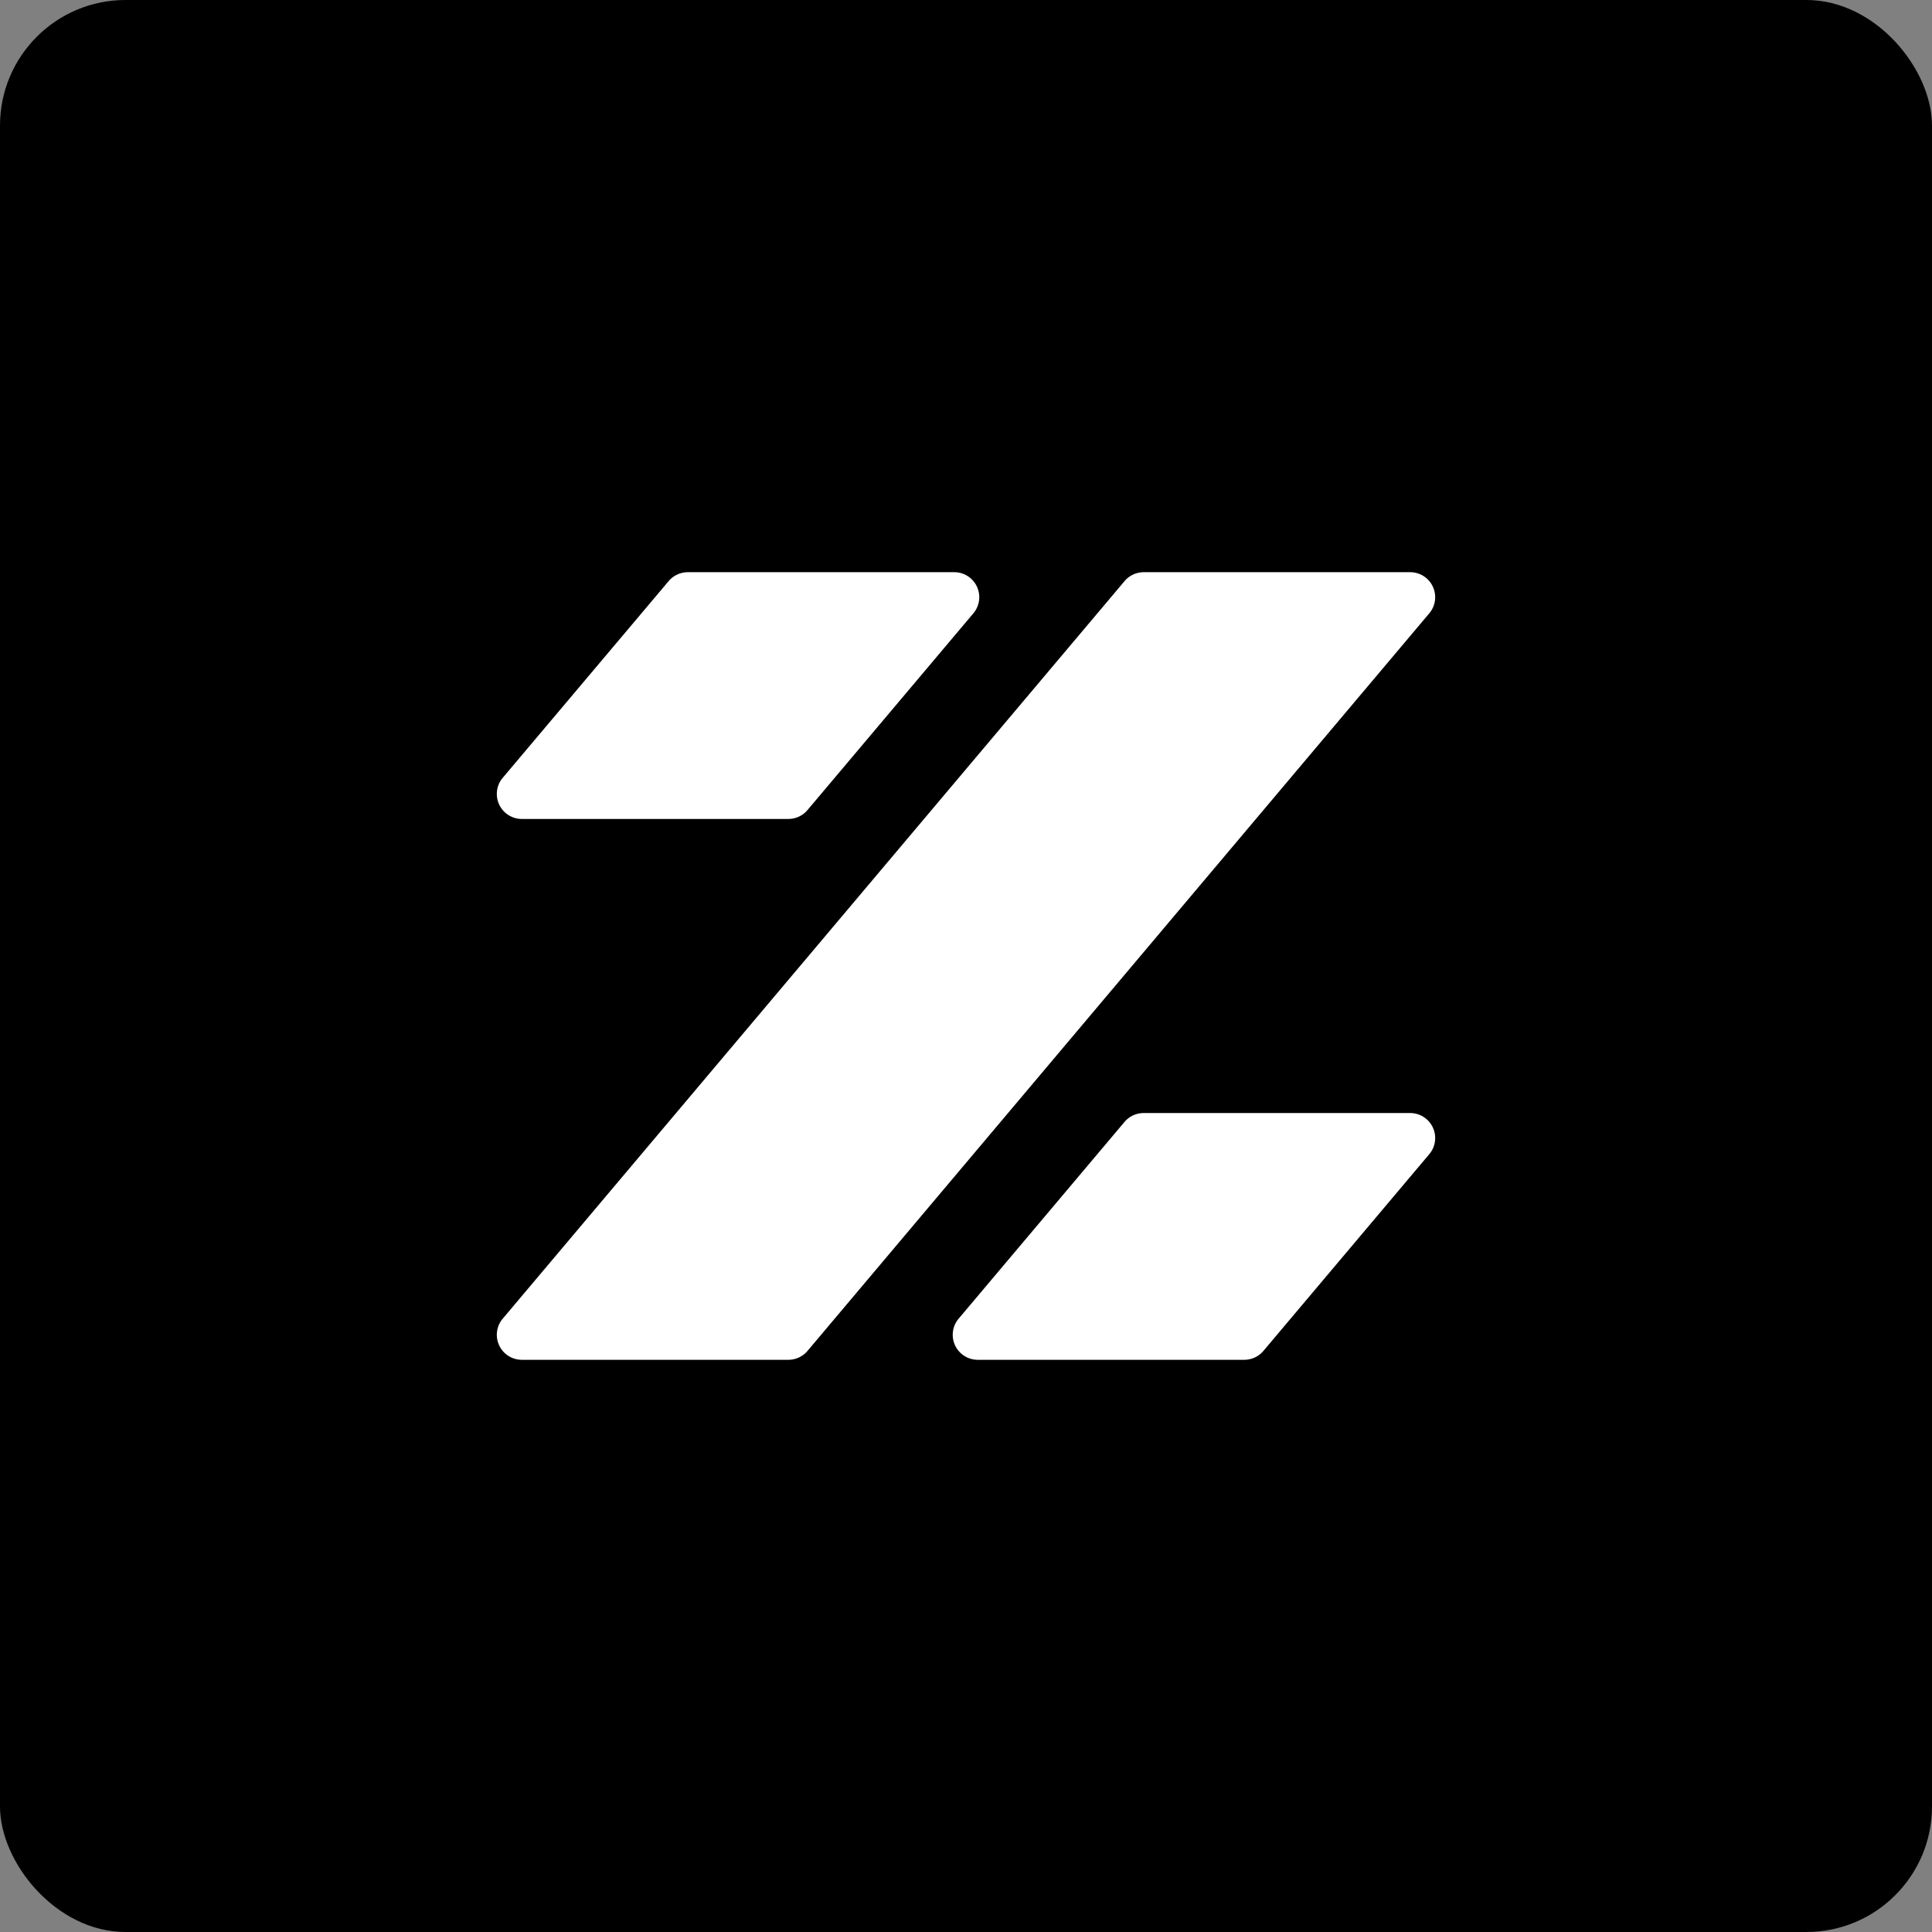 <svg id="Layer_1" data-name="Layer 1" xmlns="http://www.w3.org/2000/svg" viewBox="0 0 526.32 526.32"><rect x="0" y="0" width="526.32" height="526.32" fill="#808080" stroke="none"/><defs><style>.cls-1{fill:#fff;}</style></defs><rect width="526.32" height="526.32" rx="34.2"/><path class="cls-1" d="M951.61,1107.28H879a6.81,6.81,0,0,1-5.21-11.2l169.41-200.94a6.84,6.84,0,0,1,5.21-2.42H1121a6.81,6.81,0,0,1,5.21,11.2L956.82,1104.86A6.84,6.84,0,0,1,951.61,1107.28Z" transform="translate(-736.84 -736.84)"/><path class="cls-1" d="M951.61,959.94H879a6.81,6.81,0,0,1-5.21-11.2L919,895.14a6.84,6.84,0,0,1,5.21-2.42H996.8a6.81,6.81,0,0,1,5.21,11.2l-45.19,53.6A6.84,6.84,0,0,1,951.61,959.94Z" transform="translate(-736.84 -736.84)"/><path class="cls-1" d="M1075.83,1107.28H1003.2a6.81,6.81,0,0,1-5.21-11.2l45.19-53.6a6.84,6.84,0,0,1,5.21-2.42H1121a6.81,6.81,0,0,1,5.21,11.2l-45.19,53.6A6.84,6.84,0,0,1,1075.83,1107.28Z" transform="translate(-736.84 -736.84)"/></svg>
